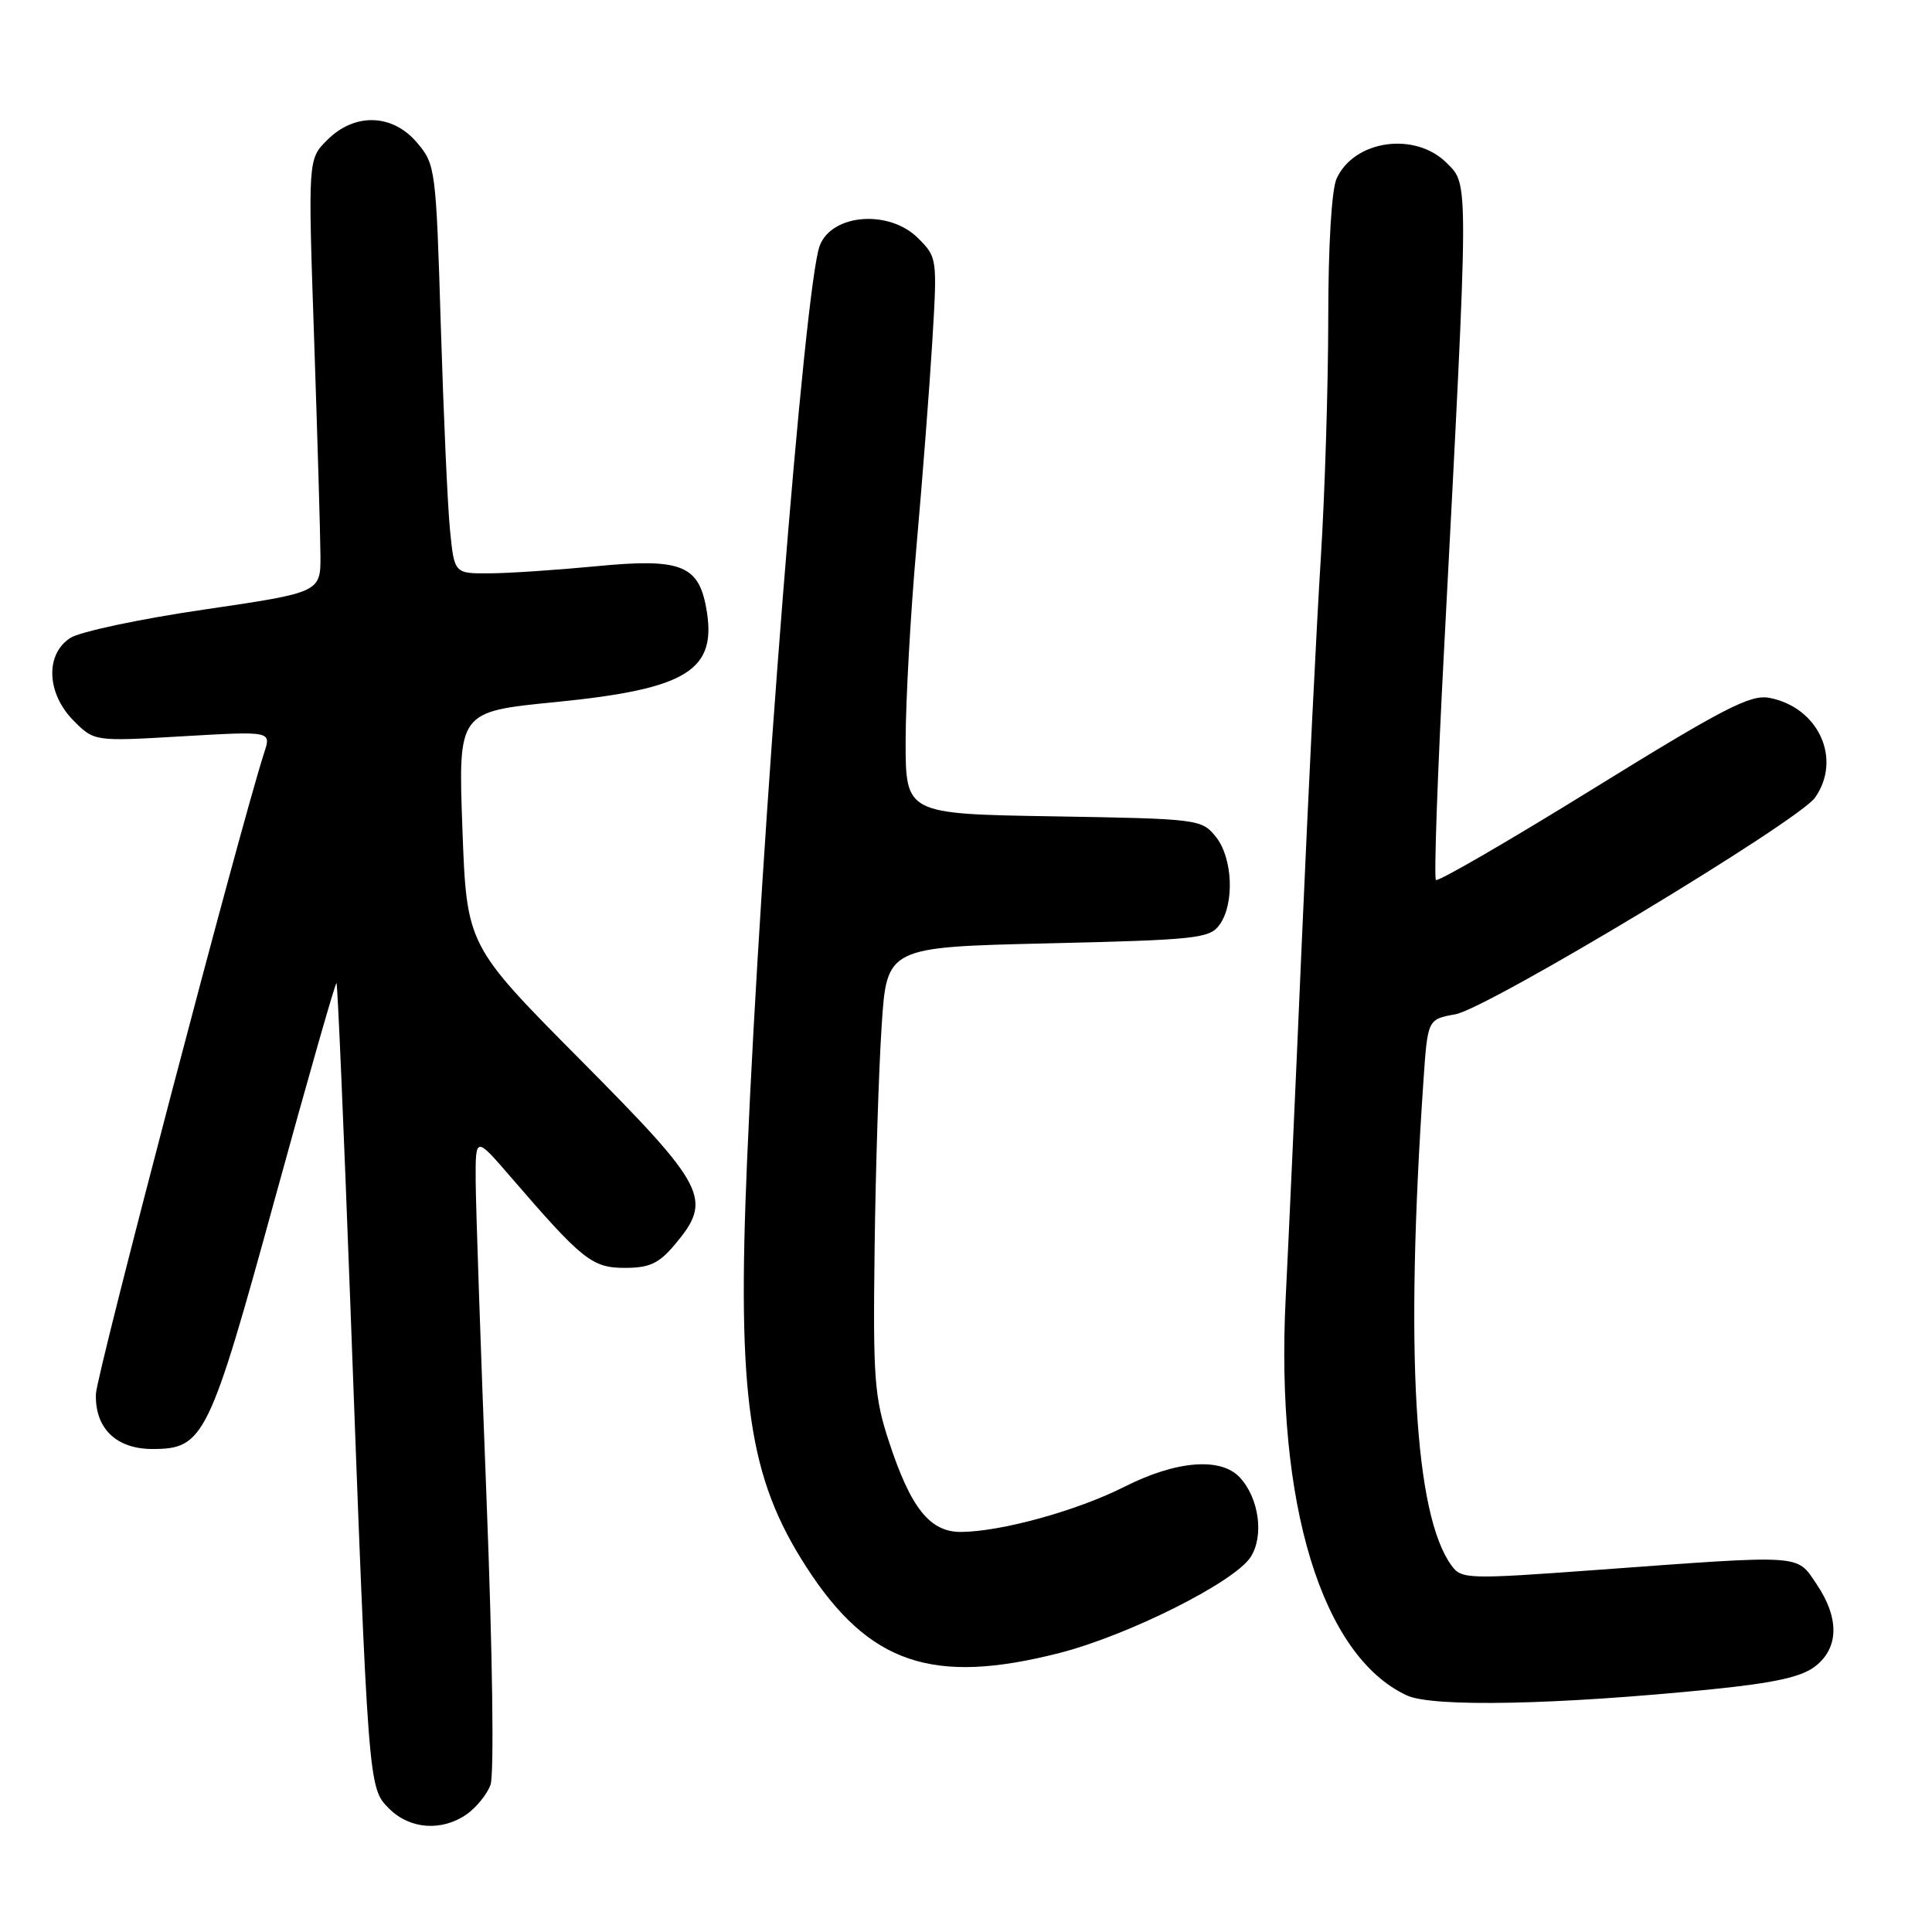 <?xml version="1.0" encoding="UTF-8" standalone="no"?>
<!DOCTYPE svg PUBLIC "-//W3C//DTD SVG 1.1//EN" "http://www.w3.org/Graphics/SVG/1.1/DTD/svg11.dtd" >
<svg xmlns="http://www.w3.org/2000/svg" xmlns:xlink="http://www.w3.org/1999/xlink" version="1.1" viewBox="0 0 256 256">
 <g >
 <path fill="currentColor"
d=" M 61.84 240.40 C 63.10 239.52 64.52 237.77 64.99 236.52 C 65.49 235.21 65.27 219.15 64.46 198.38 C 63.69 178.64 63.05 159.81 63.03 156.52 C 63.00 150.53 63.00 150.53 67.73 156.02 C 77.18 166.98 78.46 168.00 82.81 168.00 C 86.06 168.00 87.31 167.42 89.41 164.92 C 94.48 158.89 93.70 157.36 76.92 140.45 C 61.84 125.26 61.84 125.26 61.27 109.78 C 60.71 94.30 60.71 94.30 73.60 93.03 C 91.22 91.28 95.13 88.81 93.55 80.41 C 92.51 74.85 90.07 73.95 79.00 75.03 C 73.78 75.53 67.41 75.96 64.85 75.97 C 60.20 76.00 60.20 76.00 59.63 70.25 C 59.31 67.09 58.77 54.91 58.41 43.19 C 57.78 22.43 57.70 21.79 55.29 18.94 C 52.03 15.06 47.01 14.90 43.36 18.55 C 40.81 21.09 40.81 21.09 41.62 44.80 C 42.06 57.83 42.44 70.75 42.46 73.50 C 42.50 78.50 42.50 78.50 27.05 80.77 C 18.55 82.01 10.56 83.71 9.30 84.54 C 5.96 86.72 6.18 91.90 9.75 95.49 C 12.50 98.25 12.50 98.25 24.22 97.56 C 35.94 96.88 35.94 96.88 35.02 99.69 C 31.87 109.42 12.79 182.08 12.71 184.70 C 12.56 189.25 15.39 192.00 20.20 192.00 C 27.01 192.00 27.72 190.56 36.45 158.75 C 40.79 142.94 44.45 130.12 44.59 130.26 C 44.73 130.40 45.55 149.41 46.41 172.51 C 48.81 237.09 48.79 236.88 51.56 239.65 C 54.30 242.40 58.55 242.70 61.84 240.40 Z  M 226.81 223.84 C 235.19 222.99 238.75 222.20 240.56 220.77 C 243.68 218.32 243.73 214.37 240.70 209.90 C 238.01 205.92 239.26 206.00 211.61 208.02 C 194.42 209.28 193.66 209.25 192.34 207.45 C 187.41 200.71 186.17 179.19 188.61 143.28 C 189.17 135.06 189.17 135.06 192.84 134.40 C 197.14 133.63 238.31 108.83 240.51 105.68 C 244.10 100.56 240.95 93.71 234.45 92.47 C 231.95 91.99 228.41 93.82 211.13 104.50 C 199.93 111.43 190.54 116.87 190.27 116.60 C 189.99 116.33 190.48 102.47 191.36 85.80 C 194.65 23.02 194.65 24.56 191.69 21.59 C 187.50 17.41 179.44 18.55 177.11 23.66 C 176.44 25.12 176.00 32.56 176.00 42.30 C 175.99 51.21 175.55 65.47 175.01 74.00 C 174.47 82.53 173.35 105.25 172.51 124.50 C 171.68 143.75 170.71 165.12 170.36 172.00 C 168.99 199.25 175.16 219.47 186.44 224.66 C 189.86 226.24 206.34 225.90 226.81 223.84 Z  M 140.38 219.03 C 149.49 216.70 163.51 209.67 165.70 206.34 C 167.50 203.58 166.86 198.61 164.33 195.82 C 161.83 193.05 155.90 193.51 148.98 197.01 C 142.68 200.19 132.64 202.96 127.32 202.99 C 123.22 203.00 120.69 199.84 117.82 191.11 C 115.85 185.13 115.67 182.70 115.89 165.50 C 116.02 155.05 116.44 141.78 116.82 136.00 C 117.50 125.50 117.50 125.50 138.83 125.00 C 158.47 124.54 160.28 124.35 161.58 122.56 C 163.61 119.78 163.36 113.66 161.09 110.86 C 159.22 108.55 158.79 108.49 139.59 108.17 C 120.00 107.85 120.00 107.85 120.00 98.17 C 120.01 92.85 120.65 81.30 121.43 72.50 C 122.21 63.70 123.16 51.46 123.53 45.31 C 124.20 34.23 124.19 34.10 121.65 31.56 C 117.83 27.74 110.24 28.32 108.62 32.55 C 106.61 37.78 100.82 110.75 98.99 153.81 C 97.65 185.27 99.19 195.79 106.86 207.66 C 115.14 220.47 123.57 223.33 140.38 219.03 Z "/>
</g>
</svg>